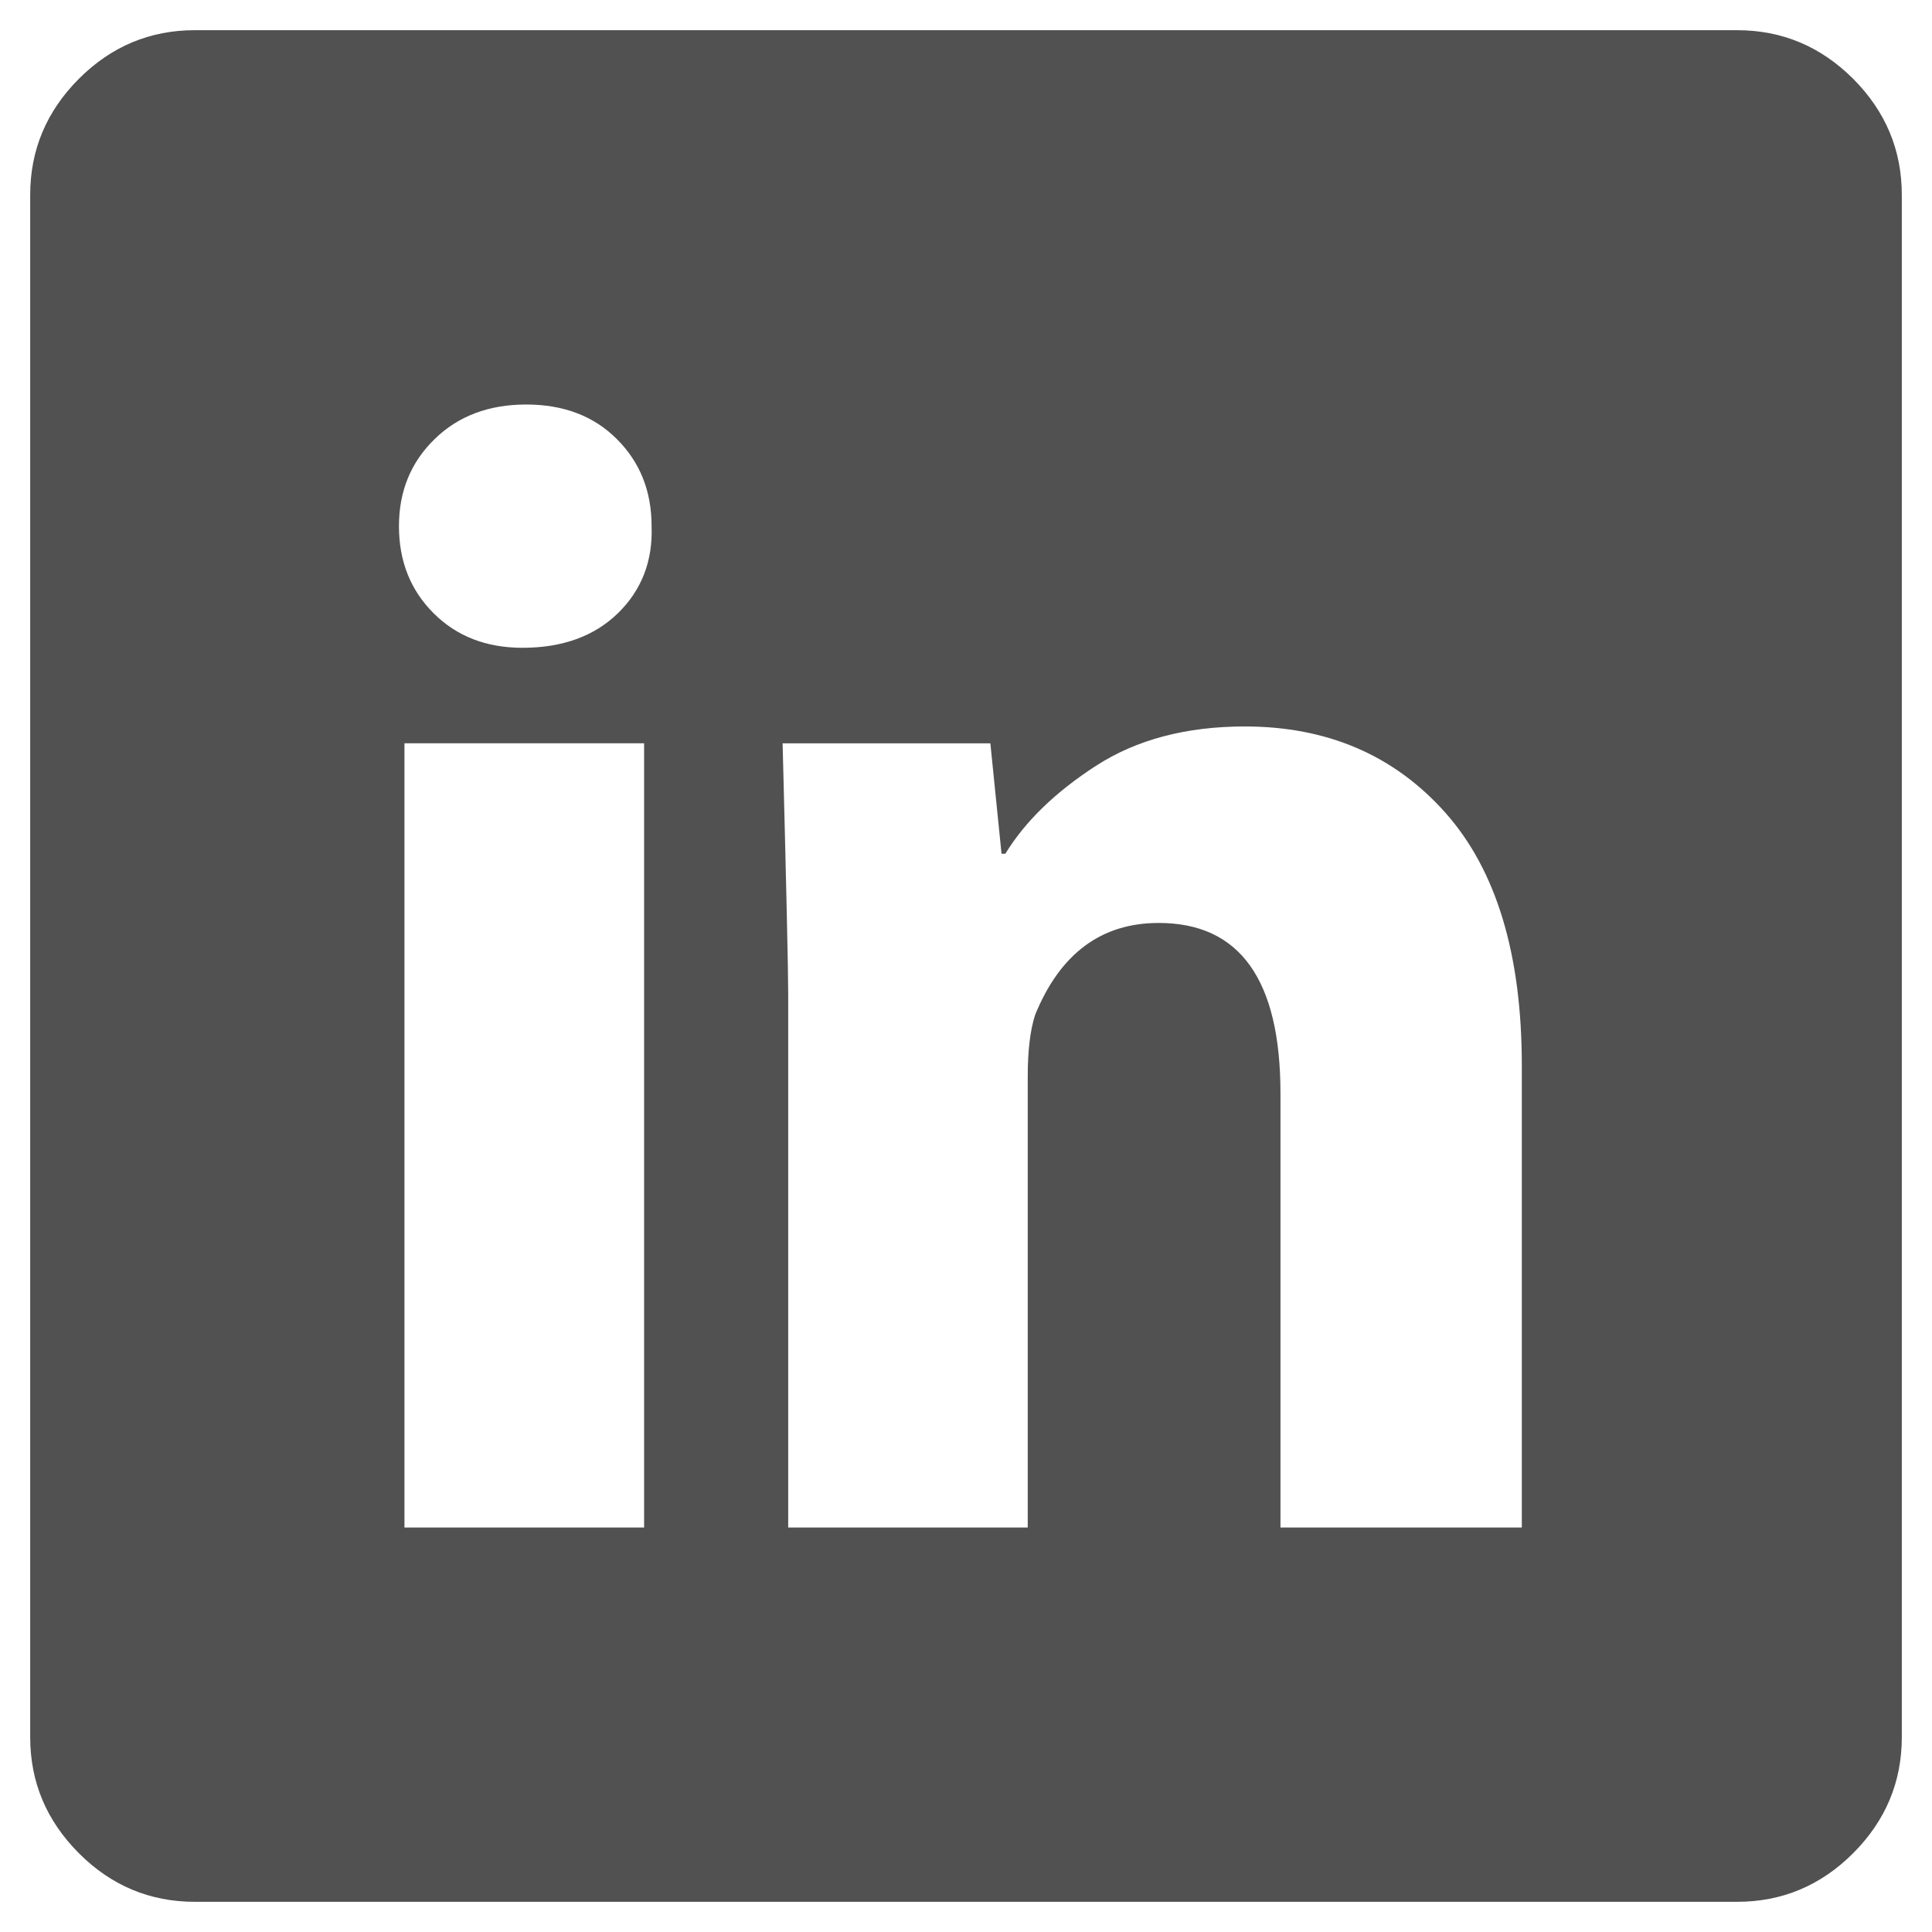 <?xml version="1.0" standalone="no"?><!DOCTYPE svg PUBLIC "-//W3C//DTD SVG 1.1//EN" "http://www.w3.org/Graphics/SVG/1.1/DTD/svg11.dtd"><svg t="1510031450136" class="icon" style="" viewBox="0 0 1024 1024" version="1.1" xmlns="http://www.w3.org/2000/svg" p-id="2676" xmlns:xlink="http://www.w3.org/1999/xlink" width="200" height="200"><defs><style type="text/css"></style></defs><path d="M1008 103.296l0 817.392c0 23.872-8.608 44.304-25.776 61.536C965.008 999.44 944.464 1008 920.688 1008L103.296 1008c-23.792 0-44.352-8.56-61.504-25.776C24.624 964.992 16 944.56 16 920.688L16 103.296c0-23.792 8.624-44.304 25.792-61.52C58.96 24.576 79.504 16 103.296 16l817.392 0c23.824 0 44.336 8.608 61.536 25.776C999.392 59.008 1008 79.504 1008 103.296zM345.36 278.88c0-18.512-6.112-33.872-18.384-46.128-12.224-12.24-28.256-18.352-48.096-18.352-19.824 0-36.064 6.128-48.544 18.352-12.592 12.256-18.88 27.616-18.88 46.128s6.08 33.872 18.336 46.128c12.272 12.256 27.952 18.336 47.152 18.336 21.088 0 38-6.096 50.576-18.336C340.048 312.784 346.032 297.392 345.36 278.88zM214.368 809.616l127.024 0L341.392 393.952l-127.024 0L214.368 809.616zM678.672 809.616l127.92 0L806.592 564.592c0-58.864-13.536-103.52-40.592-133.92-27.088-30.4-62.544-45.632-106.224-45.632-31.04 0-57.36 6.944-78.848 20.832s-37.568 29.44-48.08 46.64l-2.016 0-5.92-58.544-110.112 0c1.936 75.424 2.96 119.712 2.96 132.944l0 282.704 126.96 0L544.72 570.528c0-13.84 1.344-24.816 3.968-32.752 13.248-32.384 35.04-48.592 65.456-48.592 43.008 0 64.528 30.112 64.528 90.272L678.672 809.616z" p-id="2677" fill="#515151"></path></svg>